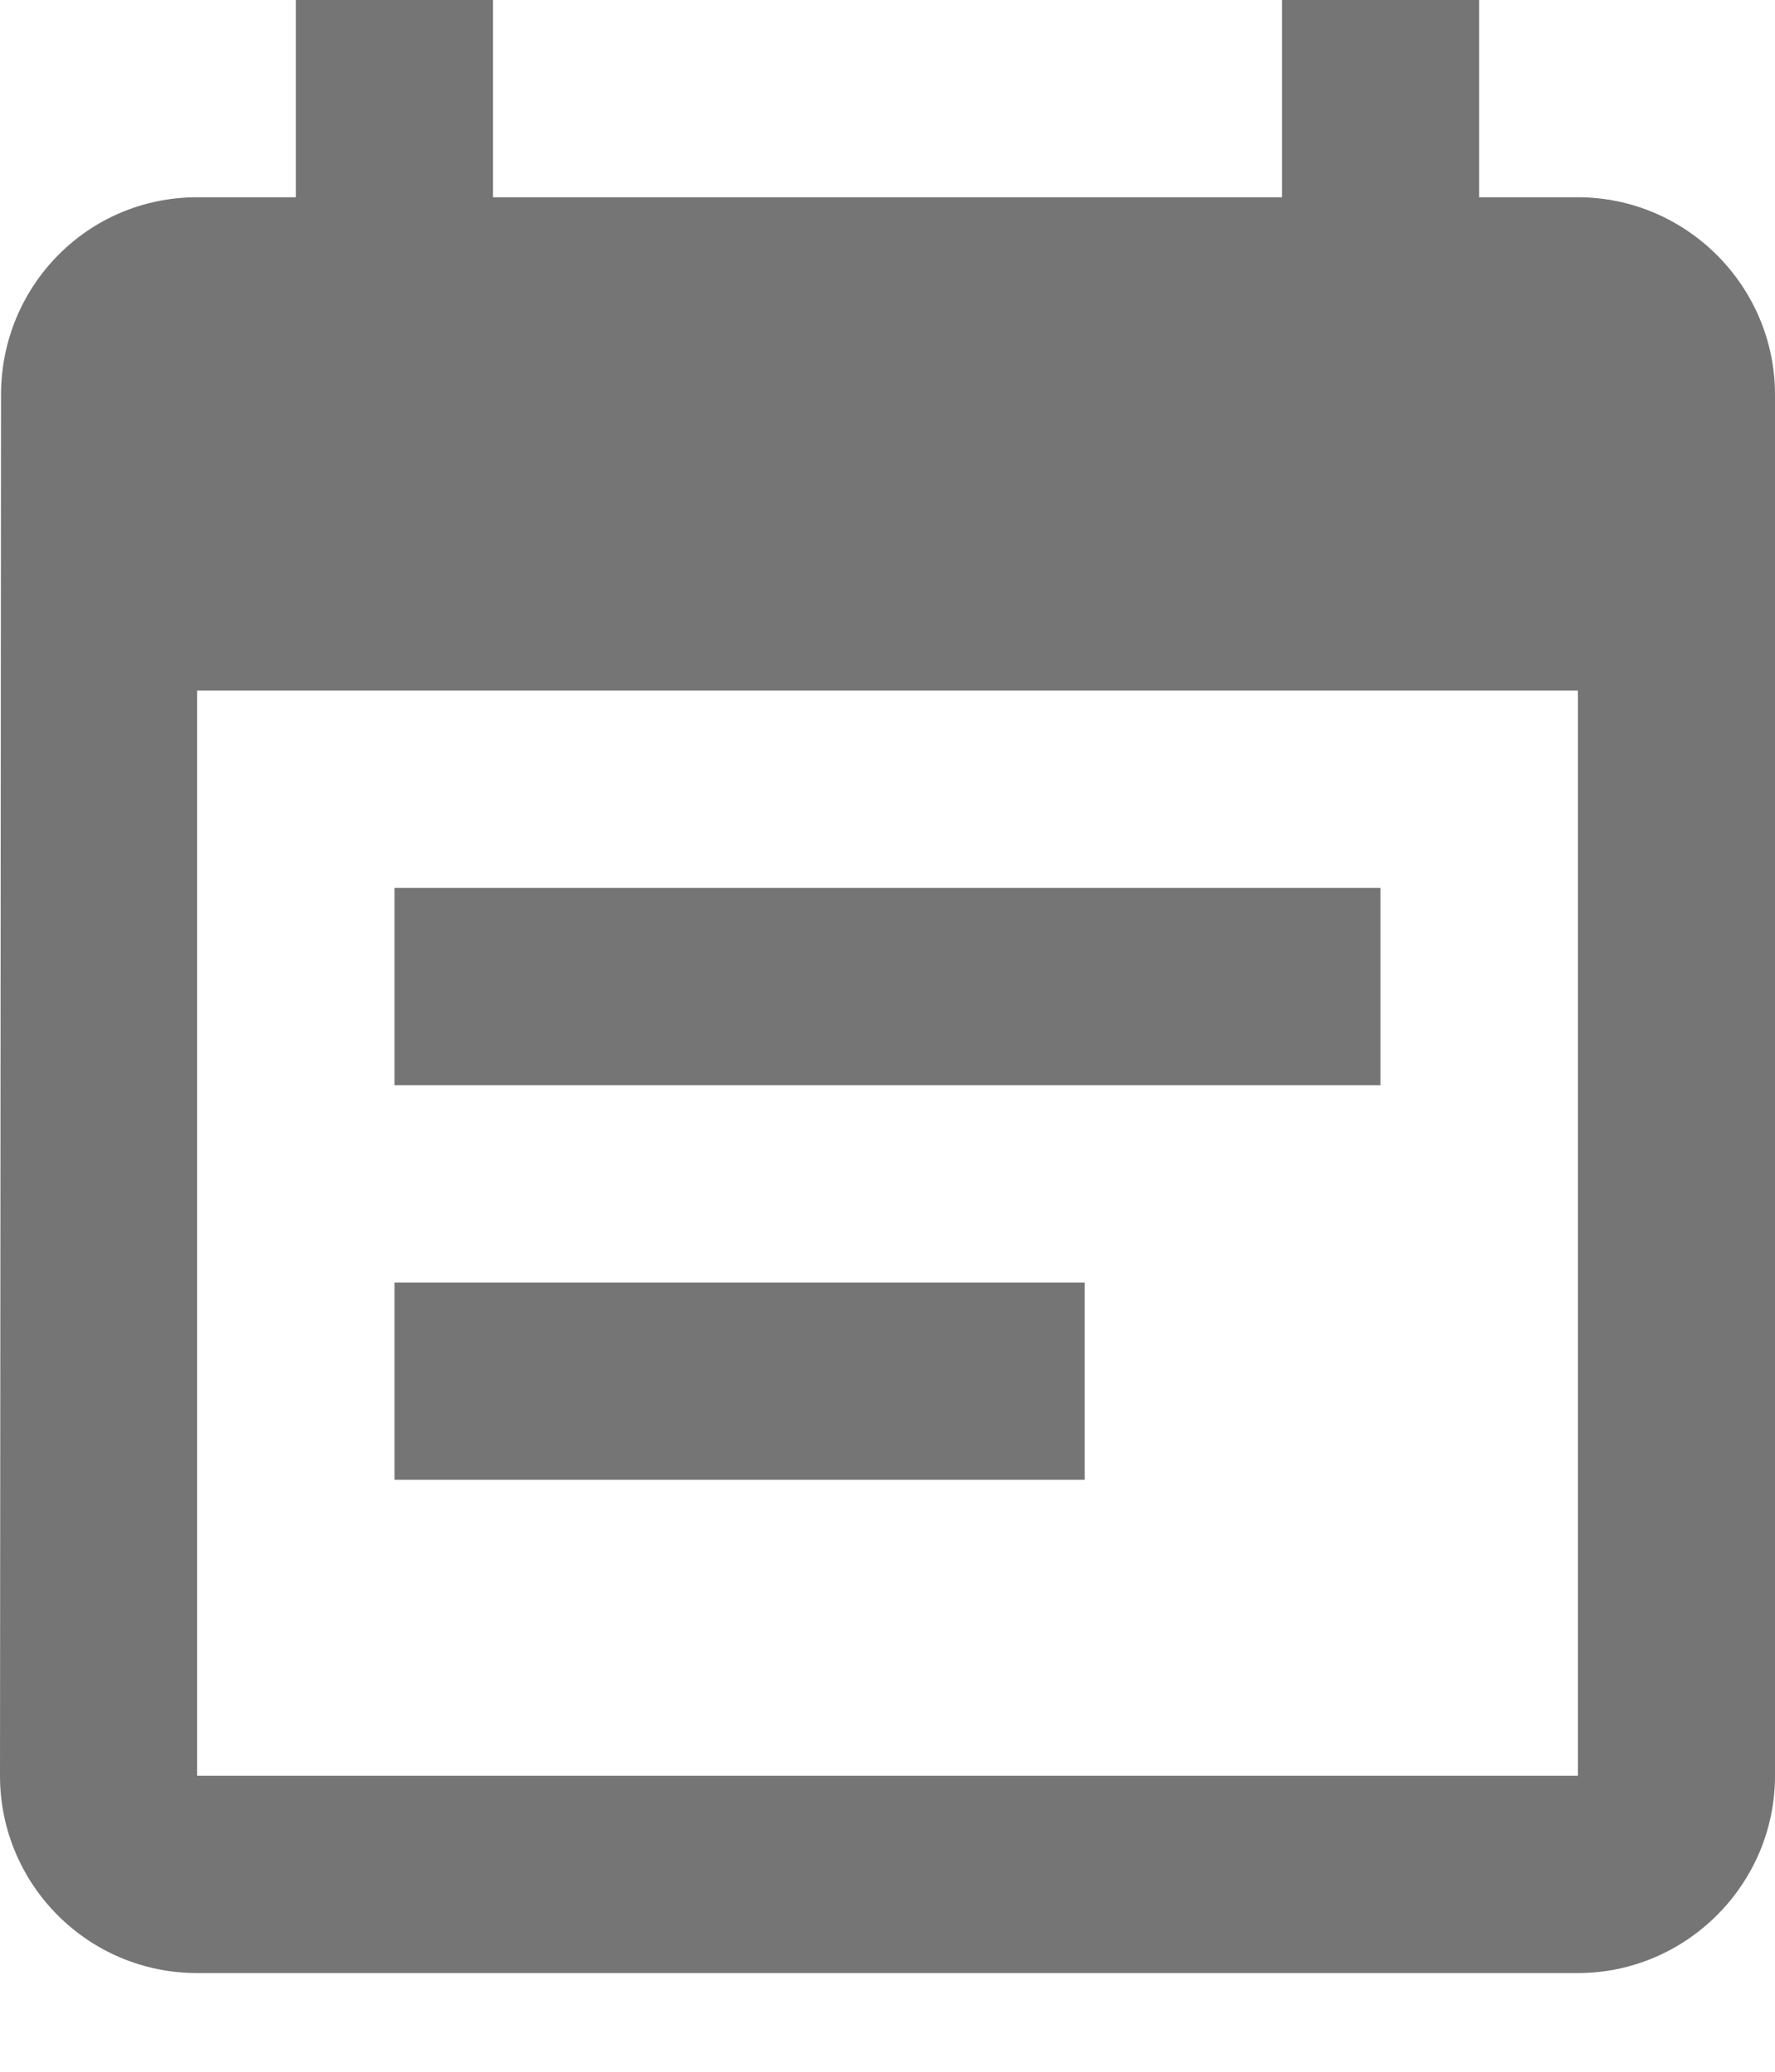 <?xml version="1.0" encoding="UTF-8" standalone="no"?>
<svg width="12px" height="14px" viewBox="0 0 12 14" version="1.1" xmlns="http://www.w3.org/2000/svg" xmlns:xlink="http://www.w3.org/1999/xlink" xmlns:sketch="http://www.bohemiancoding.com/sketch/ns">
    <!-- Generator: Sketch 3.3.1 (12002) - http://www.bohemiancoding.com/sketch -->
    <title>Shape Copy 4</title>
    <desc>Created with Sketch.</desc>
    <defs></defs>
    <g id="Создание-задачи" stroke="none" stroke-width="1" fill="none" fill-rule="evenodd" sketch:type="MSPage">
        <g id="Действие-" sketch:type="MSLayerGroup" transform="translate(-1007, -24)" fill-opacity="0.54" fill="#000000">
            <path d="M1016.333,30 L1009.667,30 L1009.667,31.333 L1016.333,31.333 L1016.333,30 L1016.333,30 Z M1017.667,25.333 L1017,25.333 L1017,24 L1015.667,24 L1015.667,25.333 L1010.333,25.333 L1010.333,24 L1009,24 L1009,25.333 L1008.333,25.333 C1007.593,25.333 1007.007,25.933 1007.007,26.667 L1007,36 C1007,36.733 1007.593,37.333 1008.333,37.333 L1017.667,37.333 C1018.4,37.333 1019,36.733 1019,36 L1019,26.667 C1019,25.933 1018.4,25.333 1017.667,25.333 L1017.667,25.333 Z M1017.667,36 L1008.333,36 L1008.333,28.667 L1017.667,28.667 L1017.667,36 L1017.667,36 Z M1014.333,32.667 L1009.667,32.667 L1009.667,34 L1014.333,34 L1014.333,32.667 L1014.333,32.667 Z" id="Shape-Copy-4" sketch:type="MSShapeGroup"></path>
        </g>
    </g>
</svg>